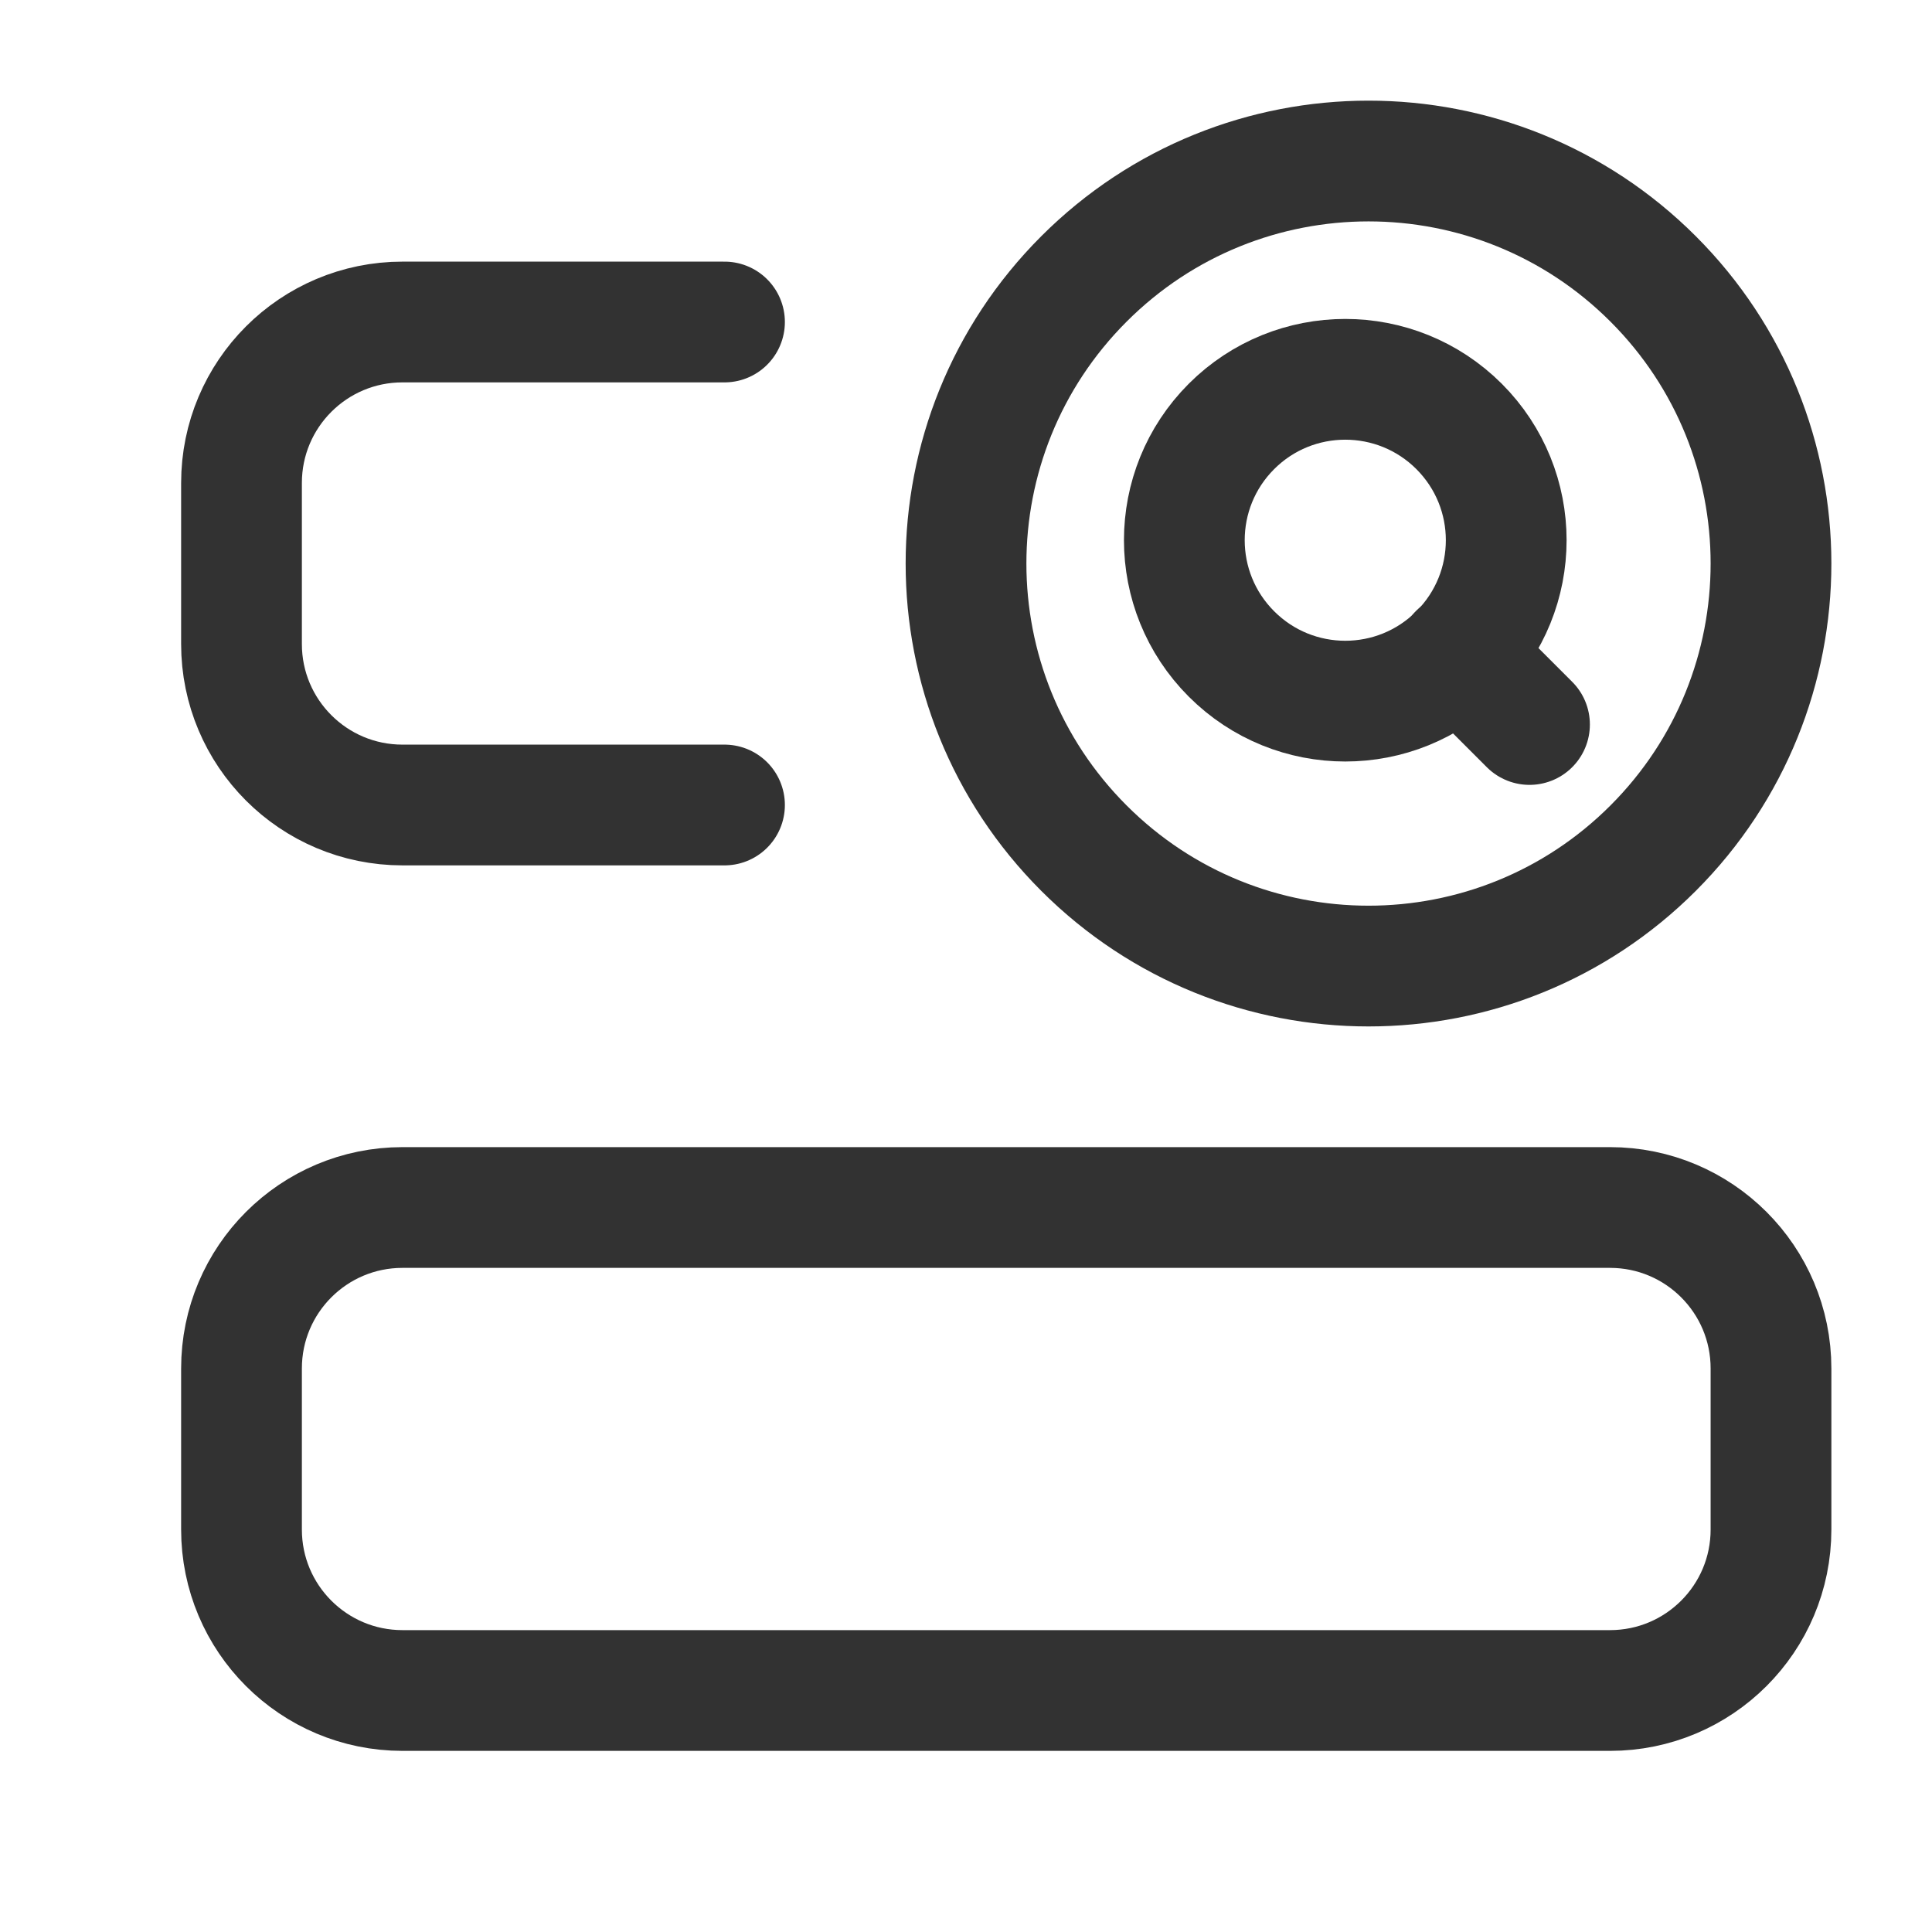 <?xml version="1.0" encoding="UTF-8"?><svg version="1.1" viewBox="0 0 24 24" xmlns="http://www.w3.org/2000/svg" xmlns:xlink="http://www.w3.org/1999/xlink"><!--Generated by IJSVG (https://github.com/iconjar/IJSVG)--><g fill="none"><path d="M0,0h24v24h-24v-24Z"></path><path stroke="#323232" stroke-linecap="round" stroke-linejoin="round" stroke-width="1.5" d="M20.536,10.536c-1.953,1.953 -5.118,1.953 -7.071,0c-1.953,-1.953 -1.953,-5.118 0,-7.071c1.953,-1.953 5.118,-1.953 7.071,0c1.952,1.952 1.952,5.118 0,7.071"></path><path stroke="#323232" stroke-linecap="round" stroke-linejoin="round" stroke-width="1.5" d="M18.125,5.297c0.781,0.781 0.781,2.046 0,2.827c-0.781,0.781 -2.046,0.781 -2.827,0c-0.781,-0.781 -0.781,-2.046 0,-2.827c0.78,-0.78 2.046,-0.78 2.827,8.88178e-16"></path><path stroke="#323232" stroke-linecap="round" stroke-linejoin="round" stroke-width="1.5" d="M19,9l-0.88,-0.88"></path><path stroke="#323232" stroke-linecap="round" stroke-linejoin="round" stroke-width="1.5" d="M20,21c1.105,0 2,-0.895 2,-2v-2c0,-1.105 -0.895,-2 -2,-2h-15c-1.105,0 -2,0.895 -2,2v2c0,1.105 0.895,2 2,2h15Z"></path><path stroke="#323232" stroke-linecap="round" stroke-linejoin="round" stroke-width="1.5" d="M9,10h-4c-1.105,0 -2,-0.895 -2,-2v-2c0,-1.105 0.895,-2 2,-2h4"></path></g></svg>